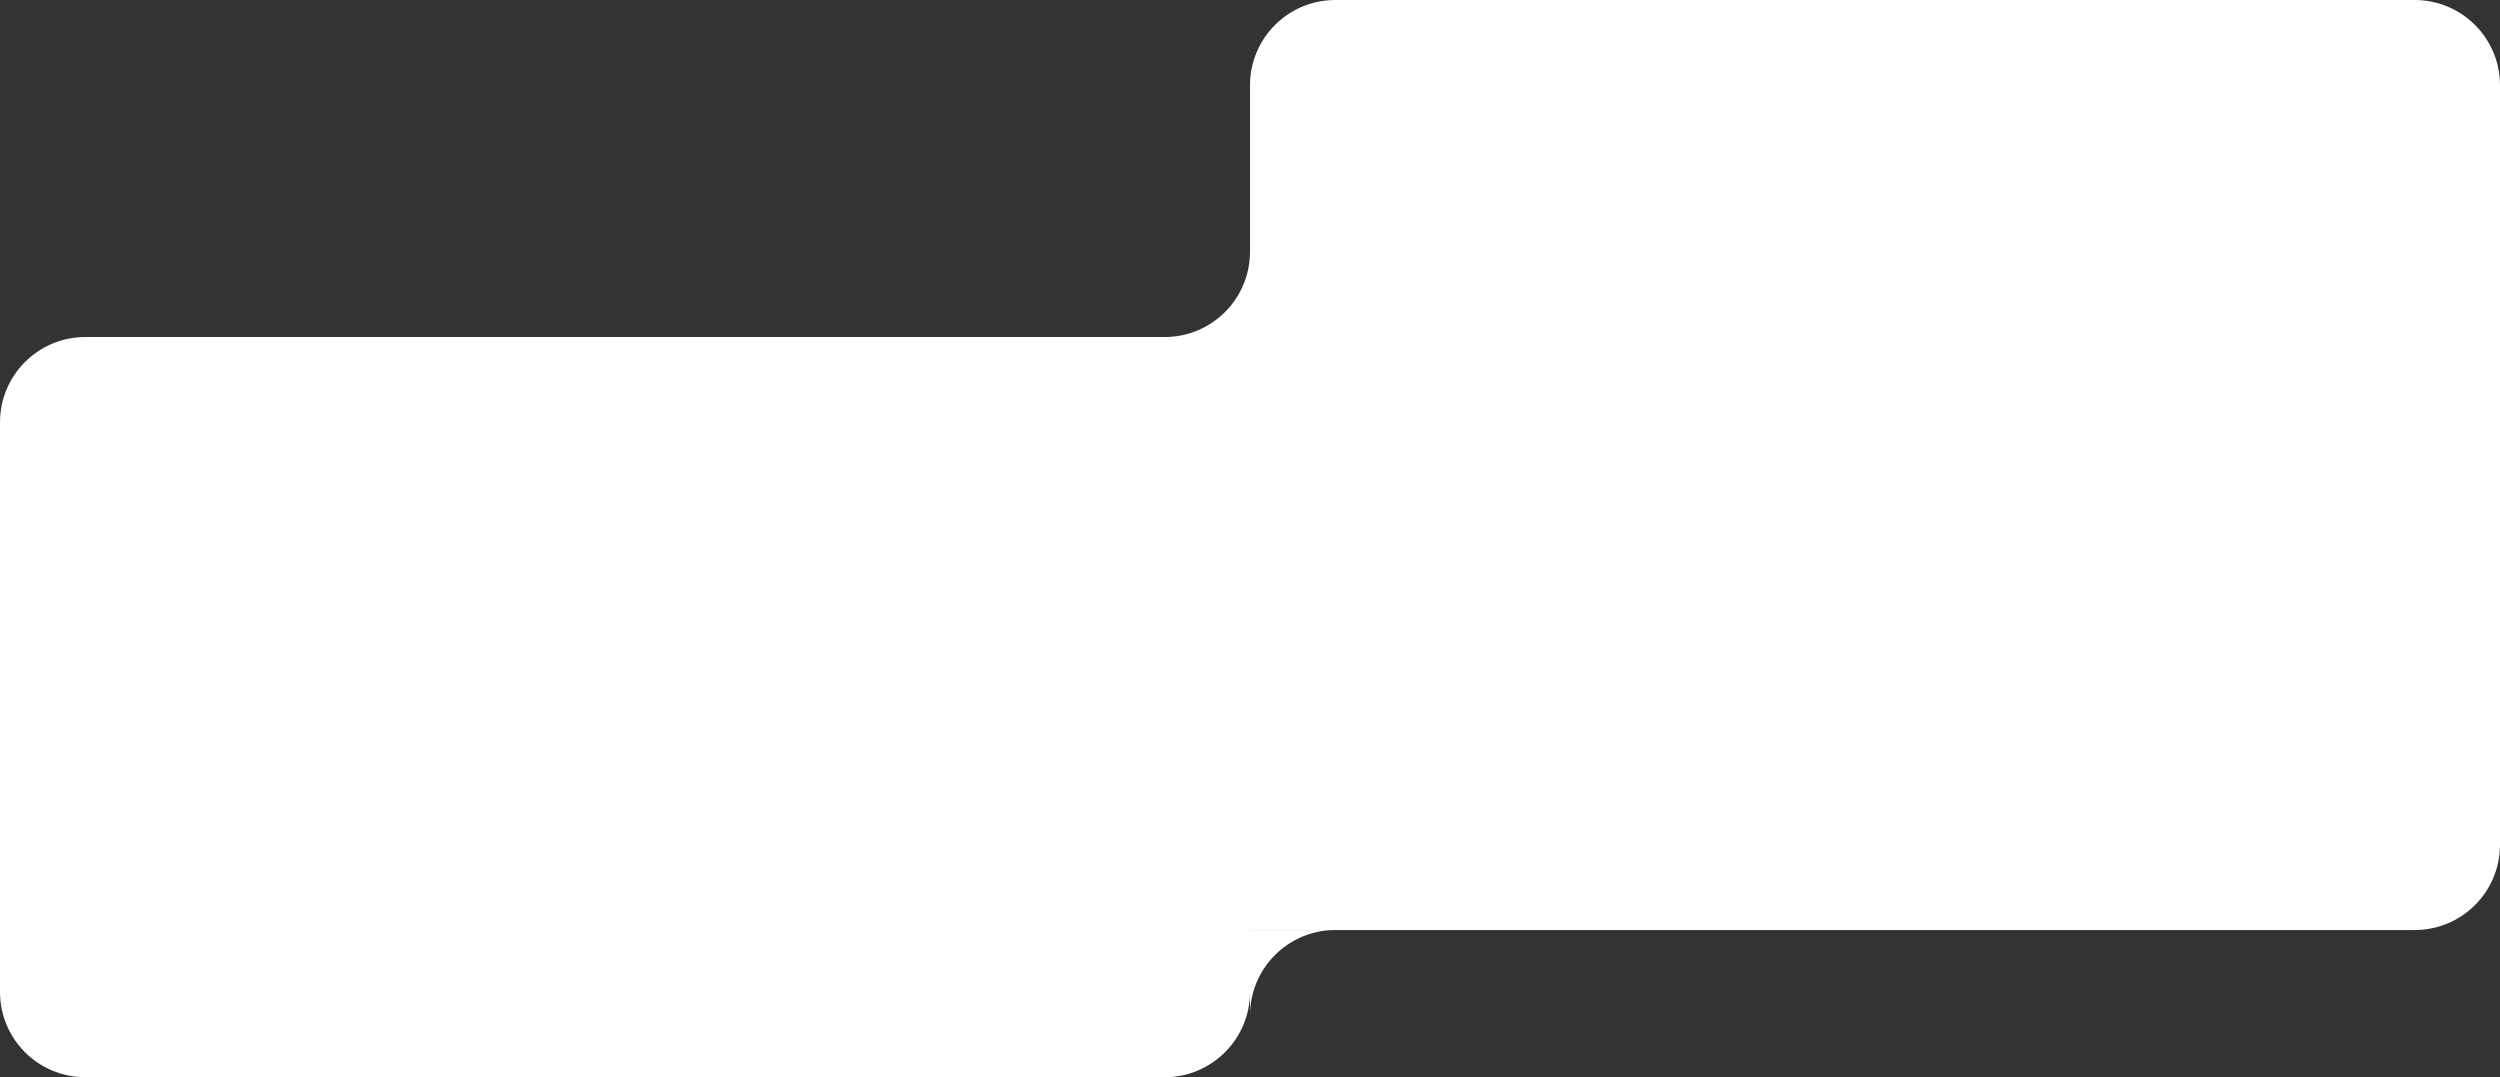 <svg width="1172" height="505" viewBox="0 0 1172 505" fill="none" xmlns="http://www.w3.org/2000/svg">
<rect x="0" y="0" width="1172" height="505" fill="#333333" stroke="none"/>
<path d="M0 198C0 175.909 17.909 158 40 158H586V465C586 487.091 568.091 505 546 505H40C17.909 505 0 487.091 0 465V198Z" fill="white"/>
<path d="M586 40C586 17.909 603.909 0 626 0H1132C1154.09 0 1172 17.909 1172 40V396C1172 418.091 1154.09 436 1132 436H586V40Z" fill="white"/>
<path d="M626 436C603.909 436 586 453.909 586 476V436H626Z" fill="white"/>
<path d="M546 158C568.091 158 586 140.091 586 118V158H546Z" fill="white"/>
</svg>
